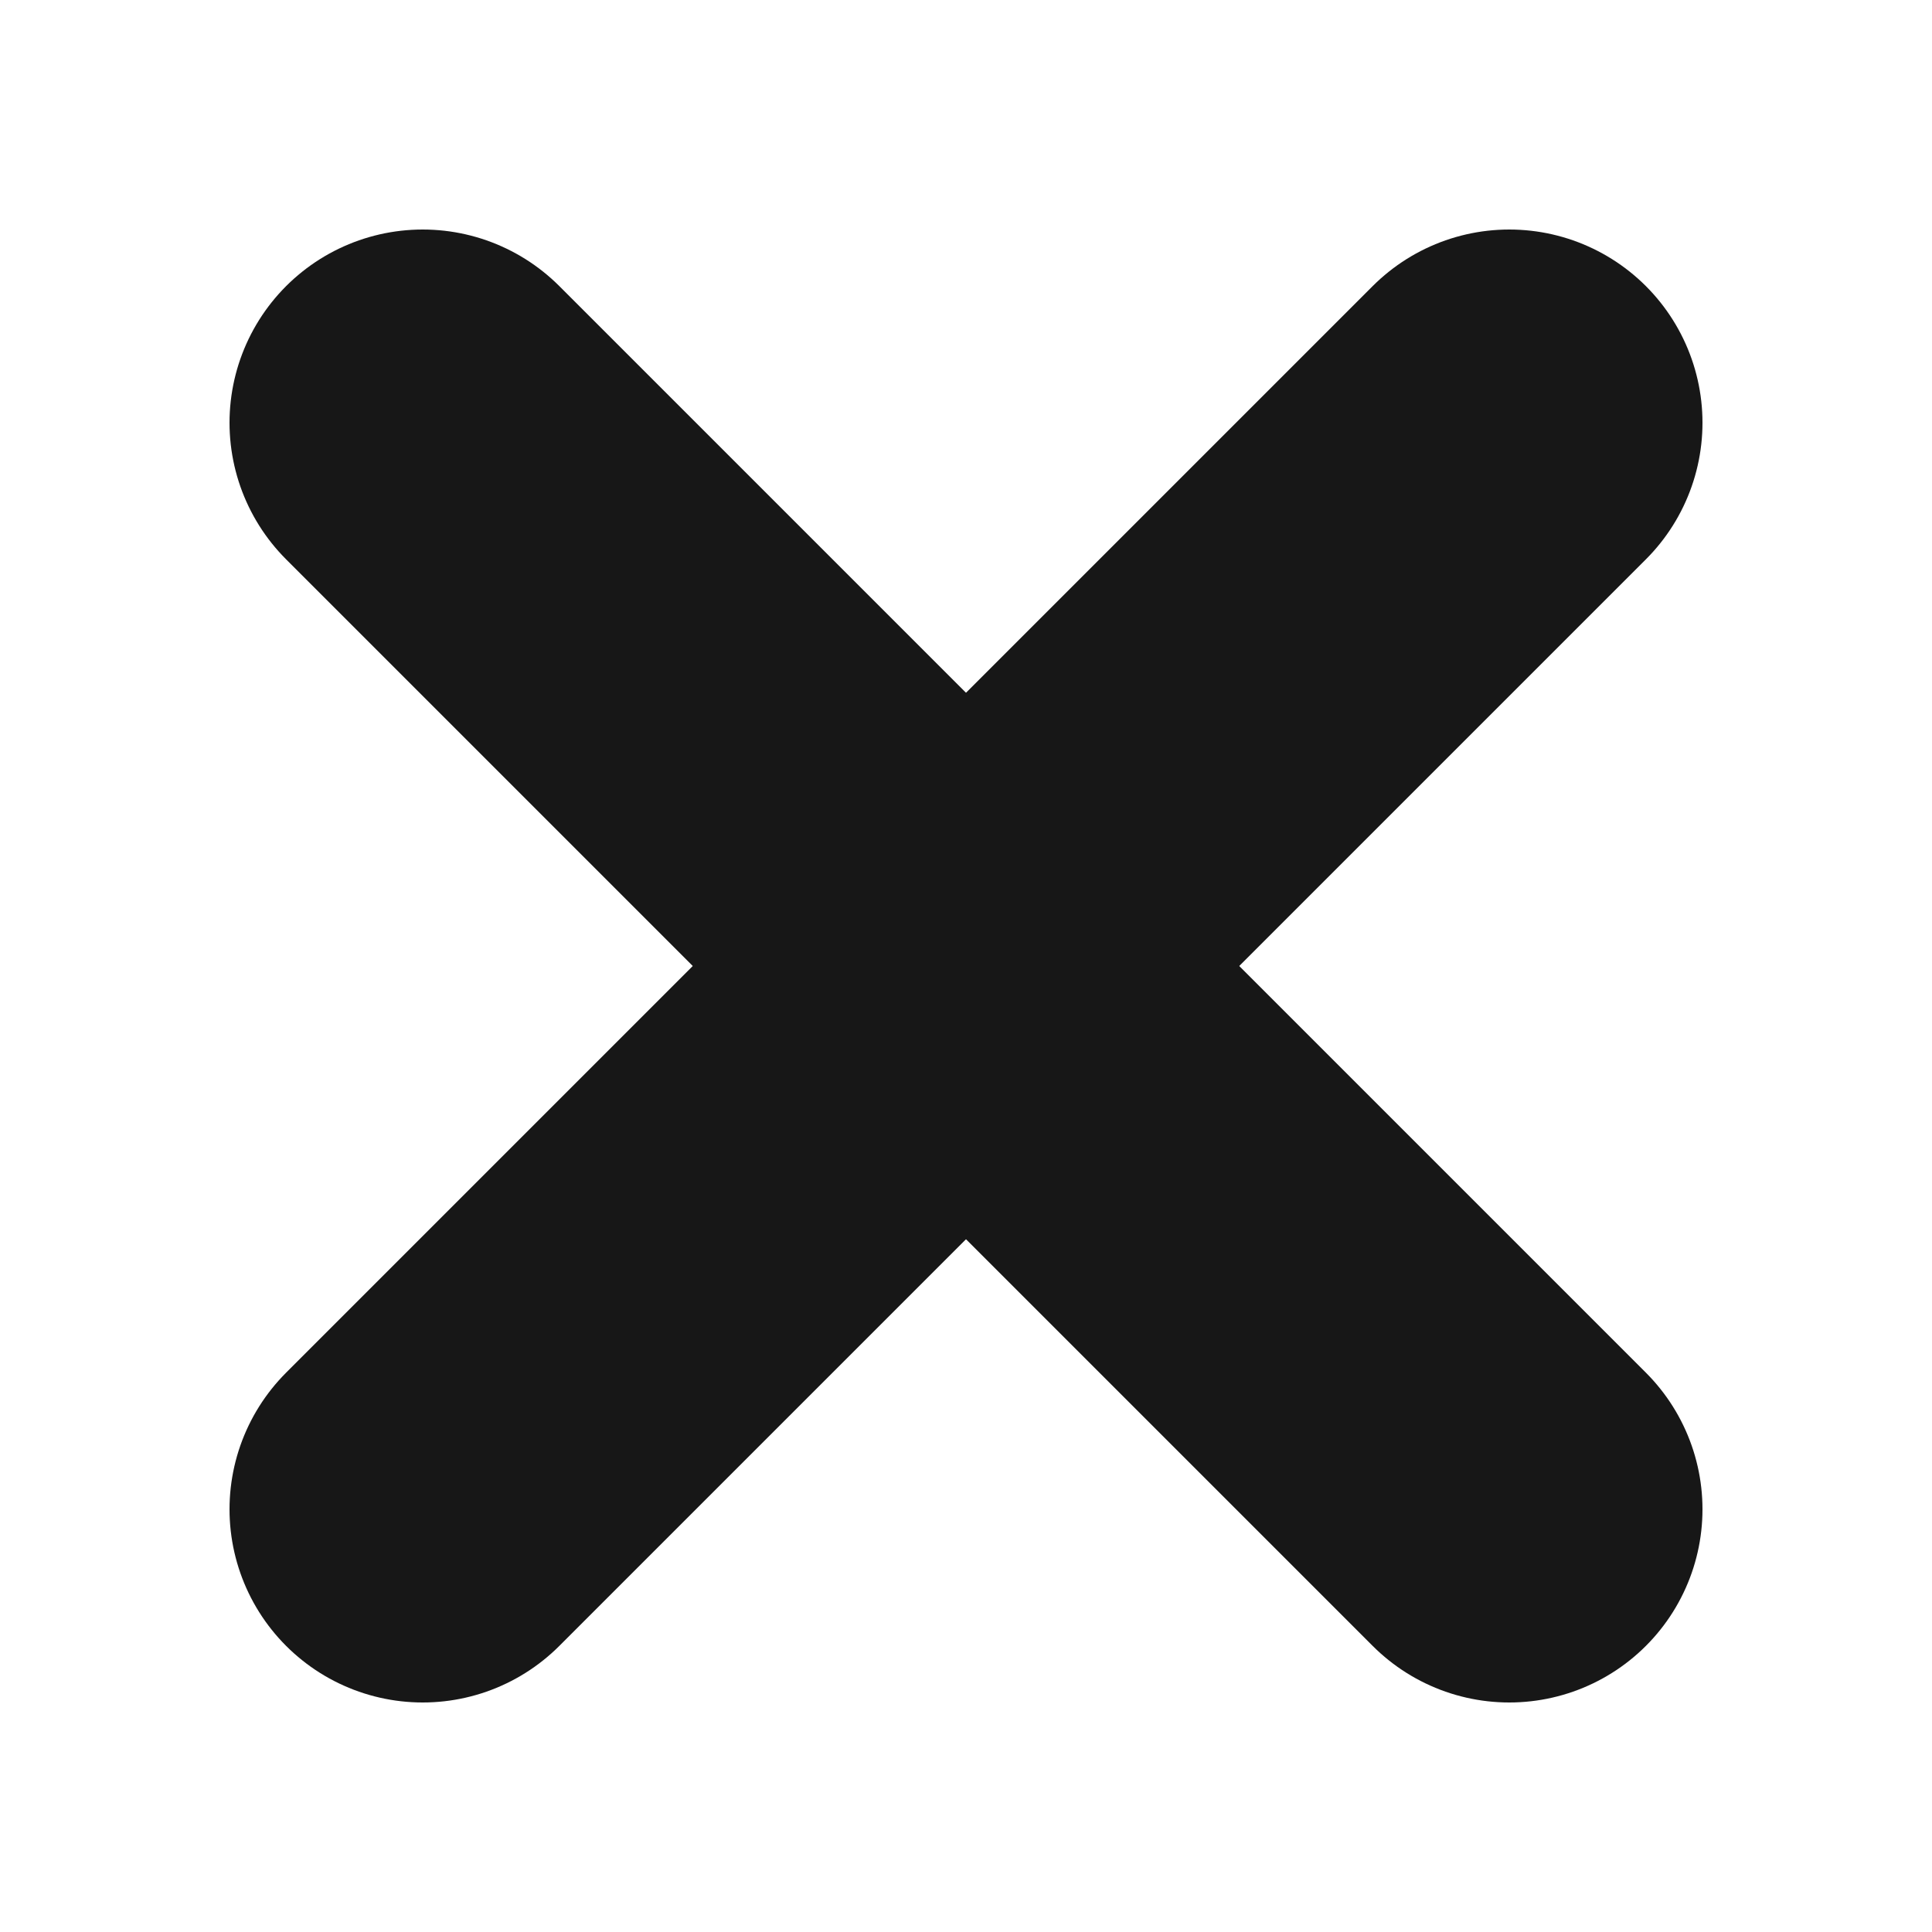 <svg width="10" height="10" viewBox="0 0 10 10" fill="none" xmlns="http://www.w3.org/2000/svg">
  <path d="M7.812 2.188L2.188 7.812" stroke="#171717" stroke-width="2" stroke-linecap="round" stroke-linejoin="round"/>
  <path d="M7.812 7.812L2.188 2.188" stroke="#171717" stroke-width="2" stroke-linecap="round" stroke-linejoin="round"/>
</svg>
